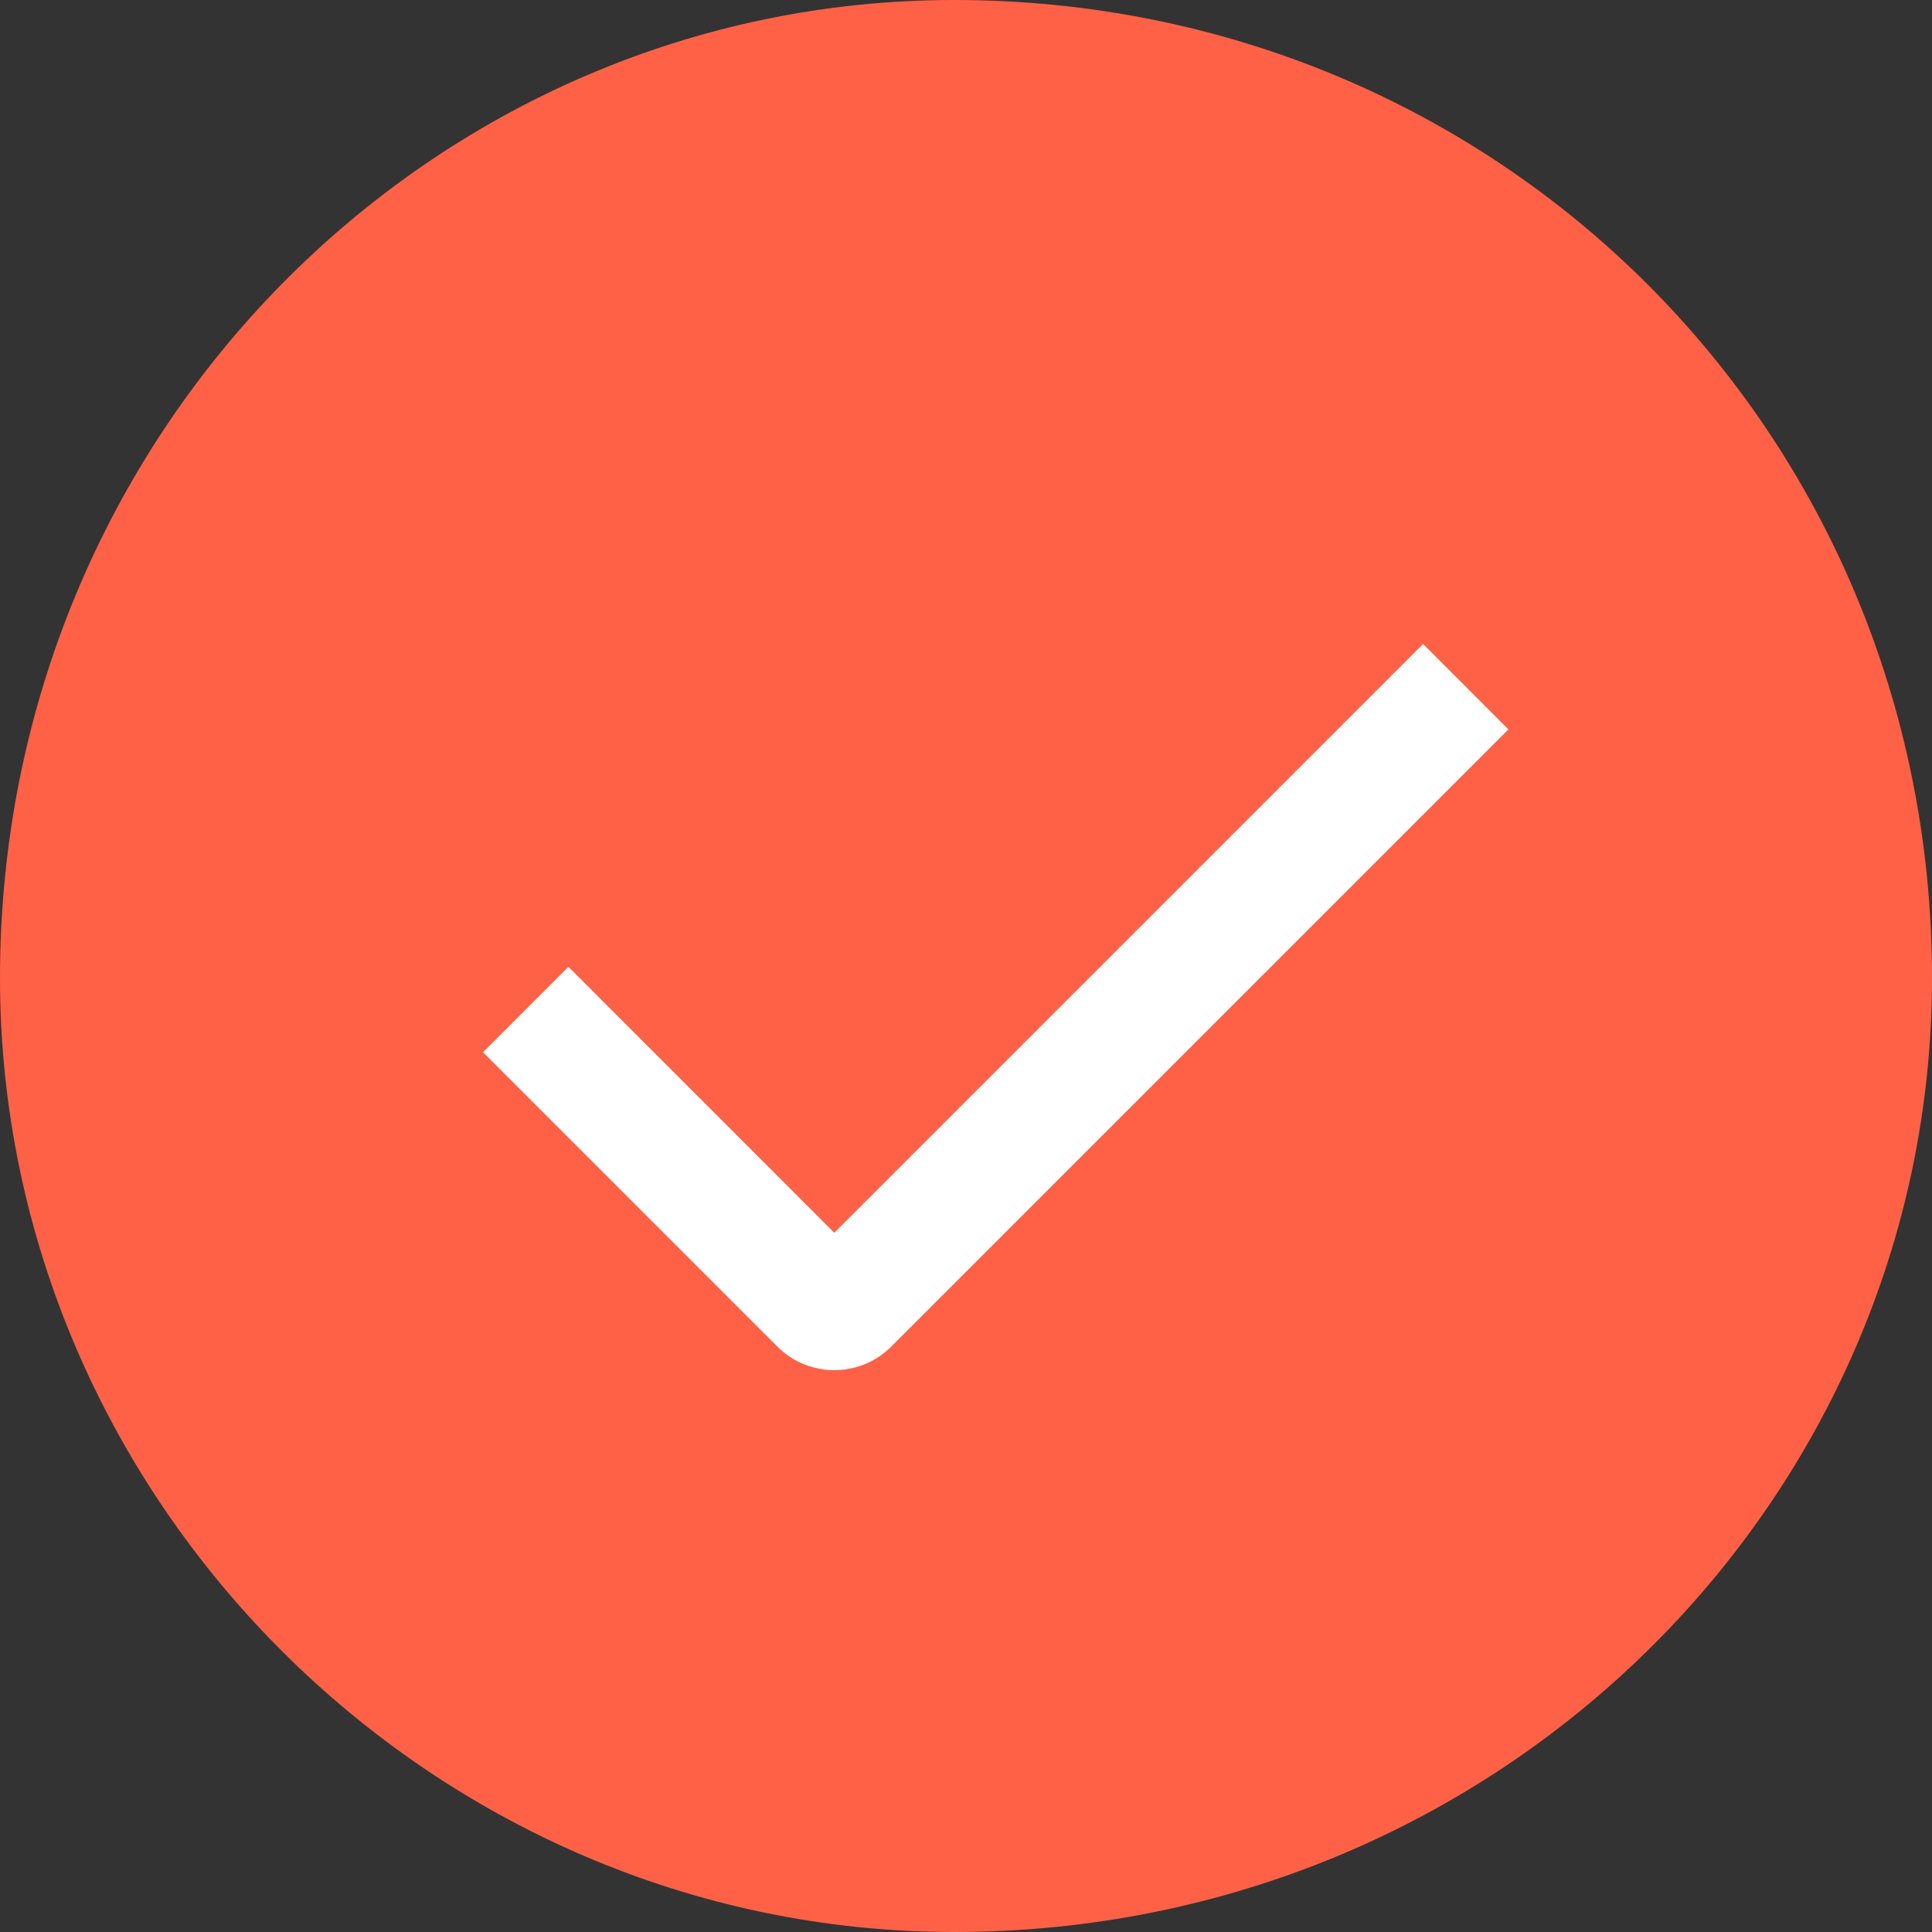 <?xml version="1.0" encoding="UTF-8"?>
<svg width="24px" height="24px" viewBox="0 0 24 24" version="1.1" xmlns="http://www.w3.org/2000/svg" xmlns:xlink="http://www.w3.org/1999/xlink">
    <rect x="0" y="0" width="24" height="24" fill="#333333" stroke="none"/>
    <title>画板</title>
    <g id="画板" stroke="none" stroke-width="1" fill="none" fill-rule="evenodd">
        <g id="1.iOS/3.Element/Checkbox/Cell-On">
            <path d="M24,12.148 C24,5.372 18.628,0 11.852,0 C5.372,0 0,5.372 0,12.148 C0,18.628 5.372,24 11.852,24 C18.628,24 24,18.628 24,12.148 Z" id="Fill-3" fill="#FF6146"></path>
            <path d="M10.364,15.314 L7.061,12.01 L6,13.071 L9.657,16.728 C10.047,17.118 10.681,17.118 11.071,16.728 L18.738,9.061 L18.738,9.061 L17.678,8 L10.364,15.314 Z" id="Rectangle-47" fill="#FFFFFF"></path>
        </g>
    </g>
</svg>